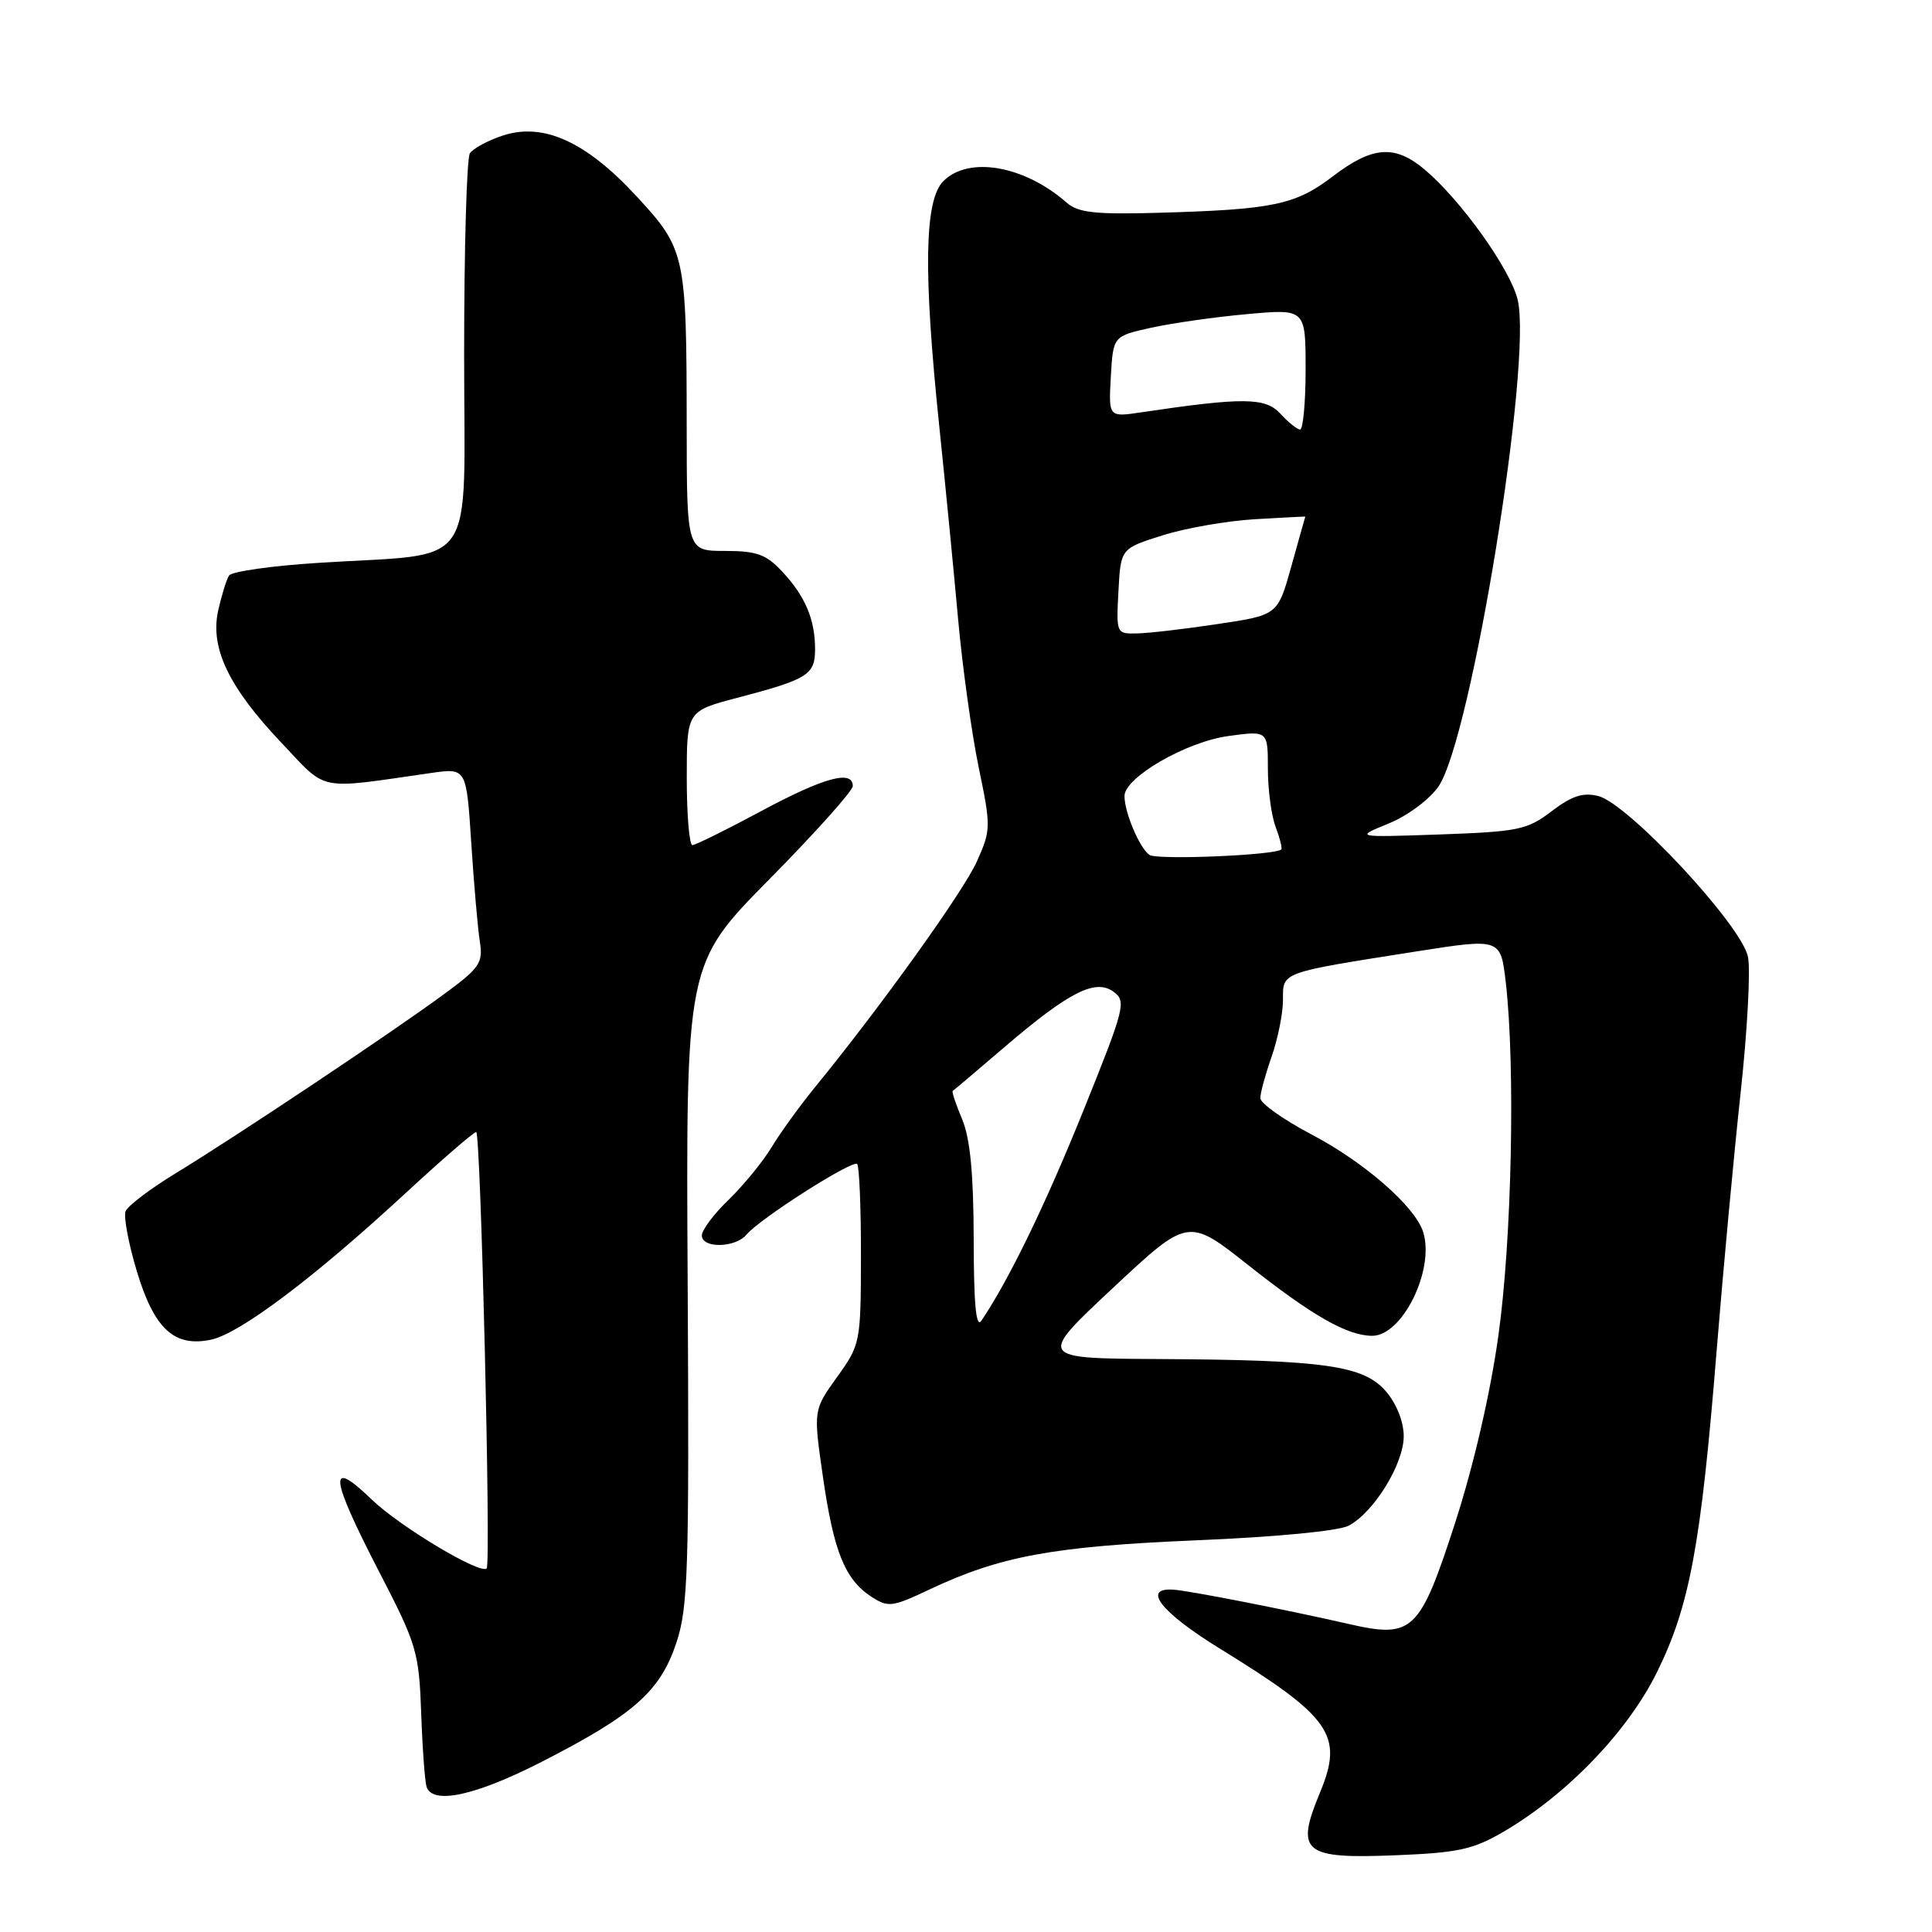 <?xml version="1.0" encoding="UTF-8" standalone="no"?>
<!DOCTYPE svg PUBLIC "-//W3C//DTD SVG 1.1//EN" "http://www.w3.org/Graphics/SVG/1.1/DTD/svg11.dtd" >
<svg xmlns="http://www.w3.org/2000/svg" xmlns:xlink="http://www.w3.org/1999/xlink" version="1.1" viewBox="0 0 256 256">
 <g >
 <path fill="currentColor"
d=" M 199.25 242.70 C 207.65 237.78 215.67 229.44 219.54 221.61 C 223.89 212.82 225.39 204.71 227.46 179.00 C 228.33 168.28 229.76 152.89 230.64 144.81 C 231.52 136.73 231.97 128.63 231.62 126.81 C 230.85 122.69 215.77 106.48 211.78 105.48 C 209.76 104.97 208.27 105.46 205.60 107.49 C 202.37 109.96 201.19 110.20 190.79 110.57 C 179.50 110.96 179.50 110.96 184.00 109.12 C 186.53 108.09 189.42 105.93 190.61 104.21 C 194.95 97.87 203.07 47.96 201.10 39.72 C 200.13 35.68 193.58 26.51 188.77 22.46 C 184.82 19.14 181.85 19.36 176.60 23.37 C 171.64 27.16 168.69 27.77 153.35 28.20 C 145.12 28.43 142.84 28.18 141.35 26.86 C 135.73 21.93 128.36 20.64 125.00 24.00 C 122.48 26.52 122.33 36.02 124.46 56.50 C 125.26 64.20 126.38 75.67 126.95 82.00 C 127.52 88.33 128.75 97.18 129.68 101.67 C 131.32 109.57 131.31 109.98 129.44 114.15 C 127.65 118.14 116.73 133.36 108.04 144.00 C 106.02 146.47 103.41 150.07 102.25 152.00 C 101.08 153.93 98.53 157.05 96.57 158.95 C 94.60 160.84 93.00 162.98 93.00 163.70 C 93.00 165.45 97.46 165.36 98.93 163.58 C 100.67 161.49 112.97 153.64 113.58 154.24 C 113.86 154.53 114.09 160.01 114.08 166.43 C 114.06 177.90 114.01 178.16 110.91 182.47 C 107.77 186.85 107.77 186.85 109.04 195.67 C 110.47 205.60 111.95 209.26 115.44 211.56 C 117.69 213.02 118.21 212.96 123.17 210.61 C 132.54 206.19 139.53 204.90 158.50 204.10 C 169.11 203.66 177.42 202.86 178.73 202.15 C 182.08 200.35 186.00 193.97 186.00 190.32 C 186.00 188.39 185.06 186.02 183.65 184.37 C 180.69 180.93 175.56 180.20 153.50 180.08 C 137.50 179.99 137.50 179.99 147.47 170.66 C 157.44 161.34 157.44 161.34 165.42 167.65 C 173.90 174.36 178.54 177.00 181.83 177.00 C 185.84 177.00 190.15 168.20 188.57 163.23 C 187.50 159.86 180.78 153.99 173.76 150.31 C 170.04 148.35 167.00 146.19 167.00 145.50 C 167.00 144.81 167.68 142.34 168.50 140.00 C 169.32 137.66 170.00 134.29 170.00 132.50 C 170.00 128.75 169.52 128.93 187.67 126.07 C 198.84 124.32 198.84 124.32 199.52 130.14 C 200.80 141.24 200.33 164.29 198.54 177.00 C 197.47 184.68 195.25 194.25 192.80 201.82 C 188.11 216.27 187.20 217.13 178.69 215.18 C 170.36 213.28 157.67 210.79 155.50 210.64 C 151.23 210.34 153.83 213.64 161.67 218.47 C 176.41 227.55 178.06 229.92 174.91 237.51 C 171.61 245.46 172.66 246.33 184.99 245.83 C 193.22 245.50 195.22 245.06 199.25 242.70 Z  M 71.76 233.46 C 83.94 227.23 87.46 224.14 89.60 217.74 C 91.18 213.03 91.33 208.25 91.12 170.11 C 90.88 127.72 90.88 127.72 101.94 116.51 C 108.02 110.35 113.00 104.79 113.00 104.15 C 113.00 101.97 109.18 103.01 100.85 107.48 C 96.26 109.95 92.16 111.97 91.75 111.98 C 91.34 111.99 91.00 108.00 91.00 103.11 C 91.00 94.22 91.00 94.22 97.75 92.45 C 107.06 90.00 108.00 89.41 108.00 86.03 C 108.00 82.08 106.71 79.02 103.66 75.75 C 101.52 73.45 100.27 73.00 96.05 73.00 C 91.00 73.00 91.00 73.00 90.99 56.25 C 90.97 33.71 90.82 33.00 84.30 25.96 C 77.63 18.75 71.97 16.19 66.60 17.97 C 64.63 18.62 62.68 19.68 62.26 20.32 C 61.84 20.97 61.50 32.96 61.50 46.98 C 61.50 76.21 63.59 73.21 42.22 74.58 C 36.01 74.97 30.66 75.73 30.34 76.27 C 30.01 76.80 29.37 78.86 28.92 80.85 C 27.80 85.82 30.27 91.01 37.27 98.40 C 43.48 104.96 41.83 104.62 57.15 102.42 C 61.80 101.76 61.80 101.76 62.44 111.63 C 62.79 117.06 63.30 122.94 63.57 124.69 C 64.03 127.61 63.61 128.23 58.78 131.77 C 51.99 136.77 31.31 150.57 23.32 155.44 C 19.92 157.51 16.91 159.79 16.64 160.50 C 16.36 161.22 17.03 164.78 18.12 168.41 C 20.43 176.11 23.11 178.57 28.02 177.50 C 31.83 176.66 41.58 169.32 53.50 158.32 C 58.45 153.74 62.77 150.00 63.10 150.00 C 63.70 150.00 65.07 207.20 64.49 207.82 C 63.68 208.69 52.97 202.28 49.25 198.69 C 43.41 193.05 43.68 195.59 50.25 208.29 C 55.22 217.89 55.52 218.90 55.81 226.97 C 55.97 231.66 56.30 236.06 56.52 236.75 C 57.32 239.17 62.97 237.95 71.76 233.46 Z  M 129.02 164.22 C 129.00 155.55 128.56 150.87 127.49 148.31 C 126.65 146.32 126.09 144.63 126.24 144.55 C 126.38 144.47 129.43 141.89 133.00 138.83 C 141.64 131.43 145.13 129.65 147.55 131.41 C 149.27 132.67 149.05 133.53 143.57 147.12 C 138.56 159.57 133.67 169.63 130.04 175.00 C 129.33 176.05 129.03 172.84 129.02 164.22 Z  M 152.31 113.28 C 151.00 112.38 149.00 107.66 149.00 105.48 C 149.00 103.02 157.16 98.30 162.75 97.53 C 168.00 96.81 168.00 96.81 168.00 101.84 C 168.00 104.61 168.46 108.09 169.03 109.57 C 169.59 111.06 169.93 112.40 169.78 112.55 C 168.99 113.33 153.33 113.98 152.31 113.28 Z  M 148.20 78.35 C 148.50 72.69 148.50 72.69 154.00 70.95 C 157.03 69.99 162.54 69.02 166.25 68.80 C 169.96 68.58 172.98 68.43 172.96 68.45 C 172.95 68.48 172.11 71.42 171.12 75.00 C 169.31 81.50 169.31 81.50 161.40 82.68 C 157.06 83.34 152.24 83.90 150.70 83.93 C 147.92 84.00 147.90 83.96 148.20 78.35 Z  M 169.62 54.78 C 167.66 52.66 164.70 52.63 151.19 54.64 C 146.89 55.28 146.89 55.28 147.19 49.91 C 147.50 44.54 147.50 44.54 152.52 43.43 C 155.28 42.82 161.02 42.00 165.27 41.62 C 173.00 40.92 173.00 40.92 173.00 48.96 C 173.00 53.38 172.66 56.96 172.25 56.92 C 171.84 56.87 170.65 55.91 169.62 54.78 Z "/>
</g>
</svg>